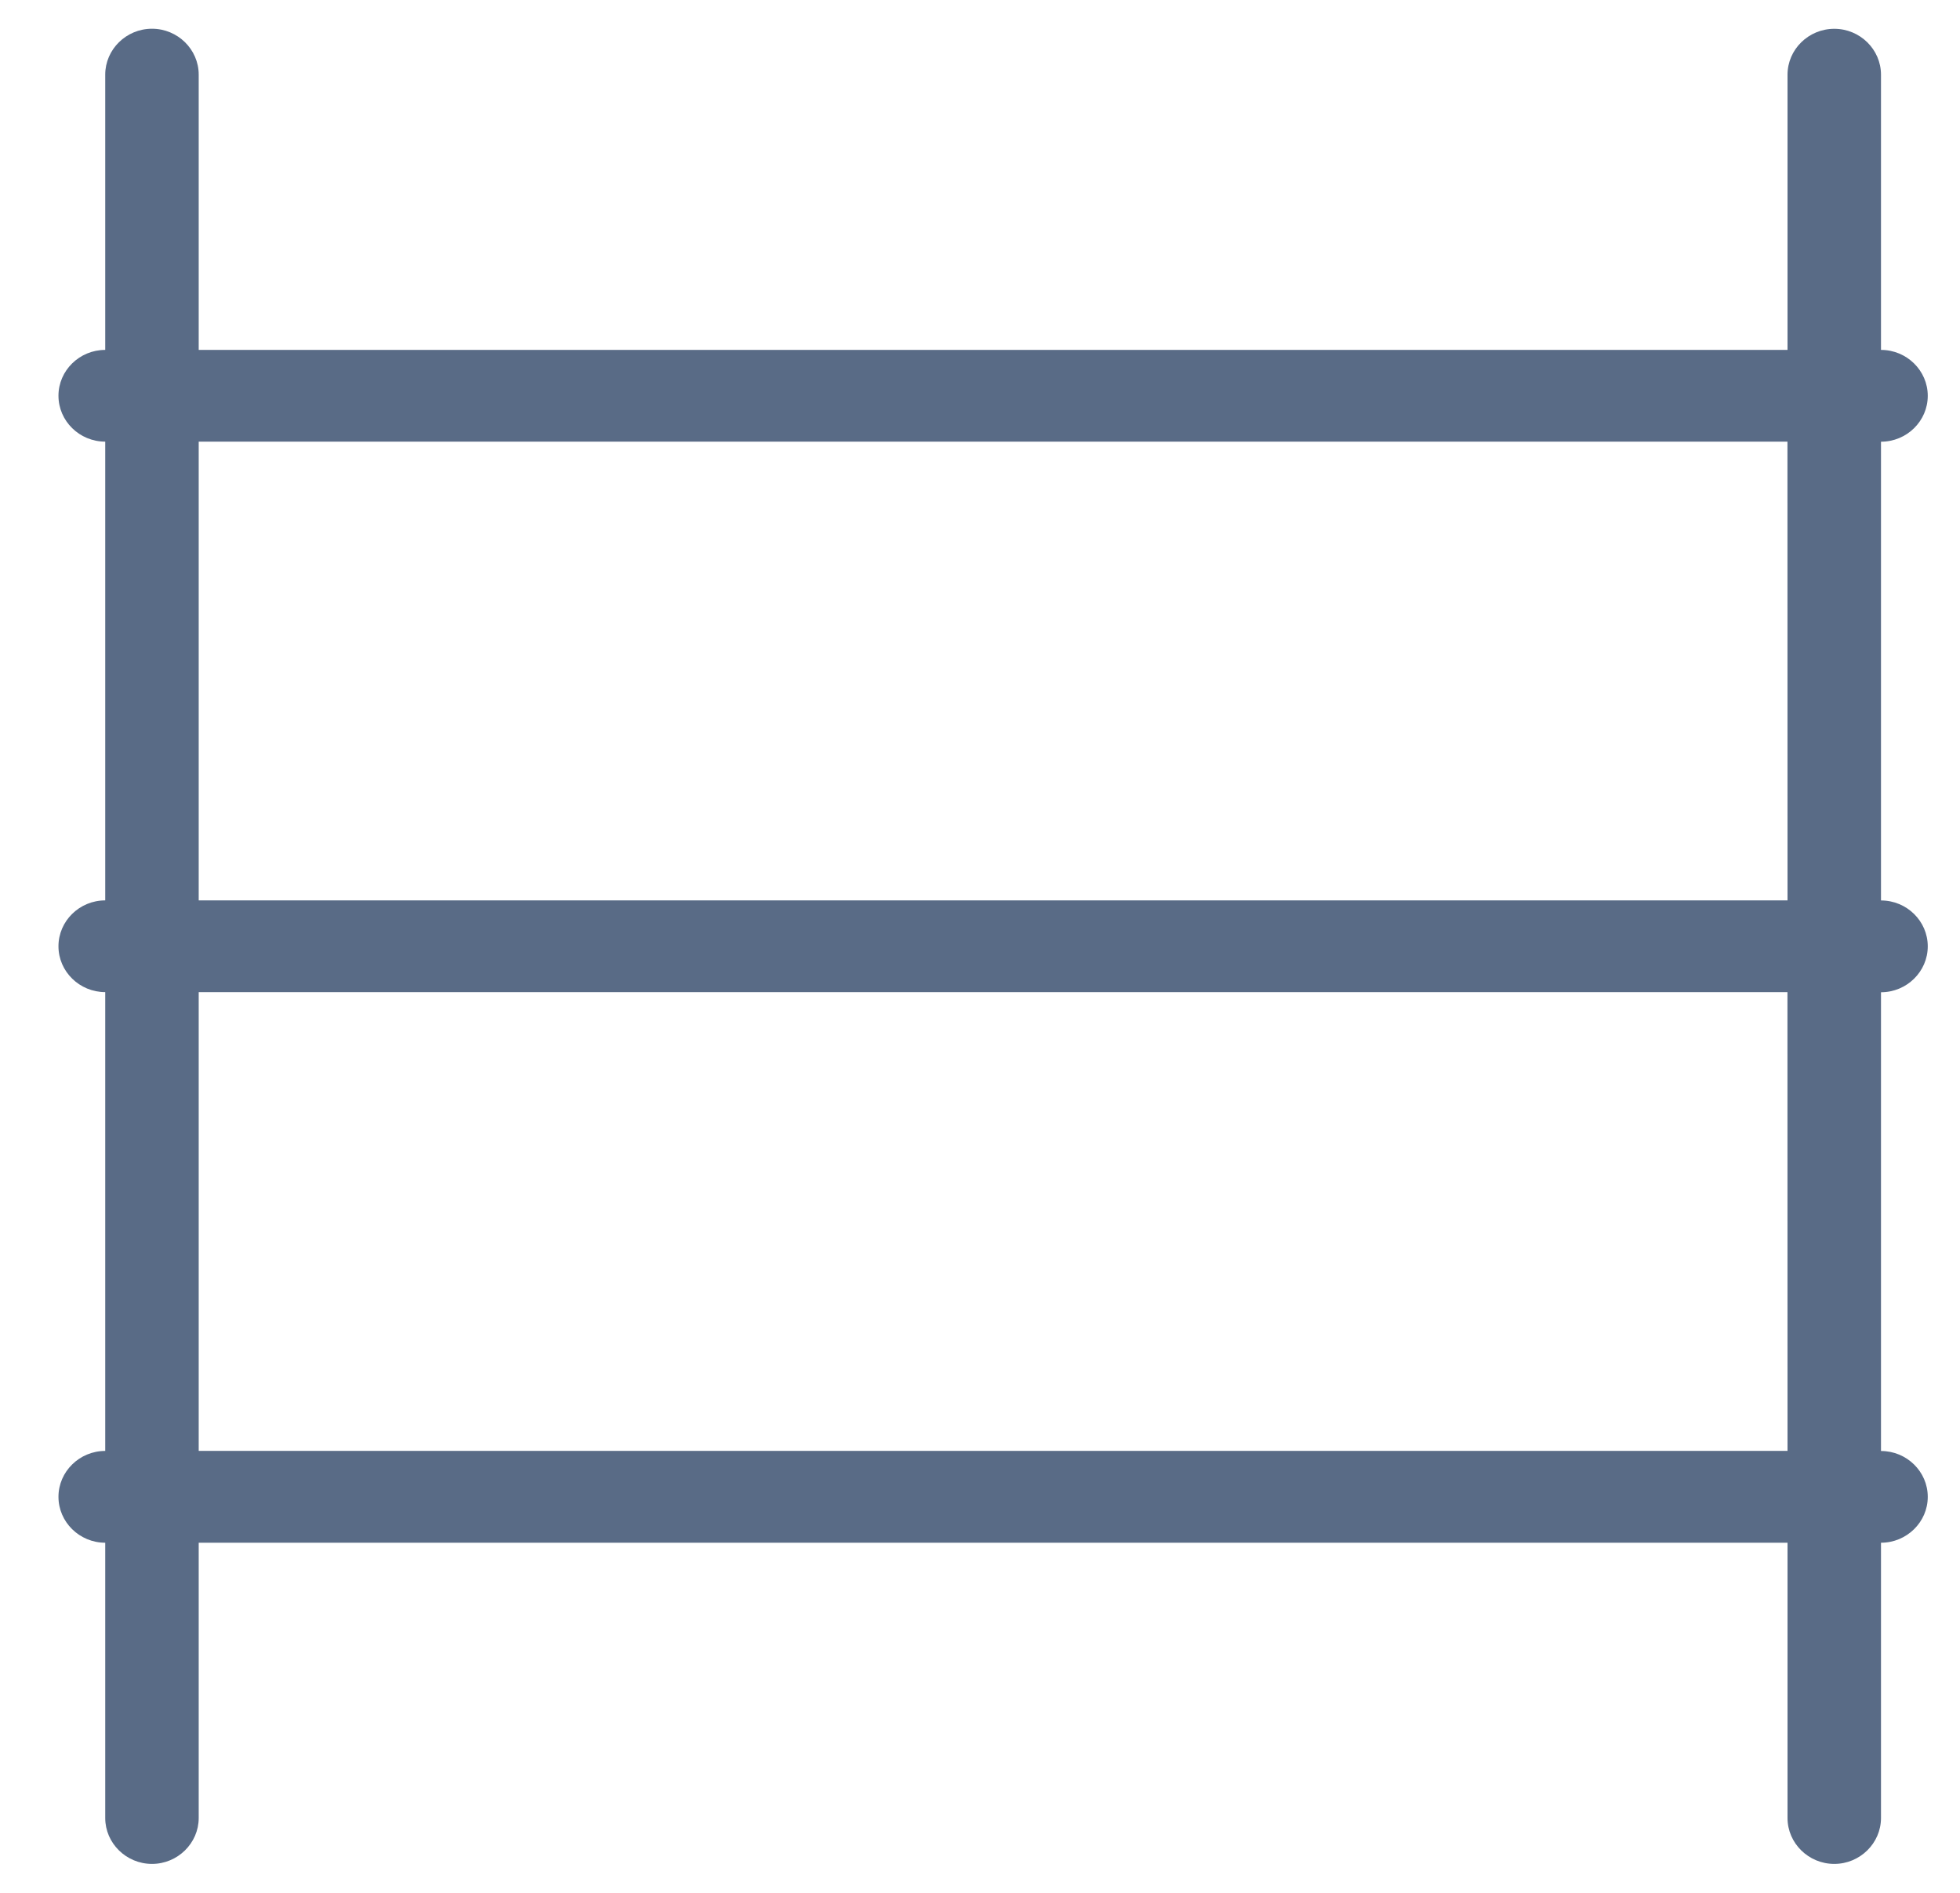 <svg width="29" height="28" viewBox="0 0 29 28" fill="none" xmlns="http://www.w3.org/2000/svg">
<path fill-rule="evenodd" clip-rule="evenodd" d="M2.94 5.176H26.448V1.105C26.448 0.732 26.759 0.426 27.14 0.426C27.52 0.426 27.831 0.731 27.831 1.105V5.176C28.212 5.176 28.523 5.482 28.523 5.855C28.523 6.229 28.212 6.534 27.831 6.534V13.32C28.212 13.32 28.523 13.625 28.523 13.999C28.523 14.372 28.212 14.678 27.831 14.678V21.464C28.212 21.464 28.523 21.769 28.523 22.142V22.143C28.523 22.515 28.212 22.821 27.831 22.821V26.893C27.831 27.266 27.52 27.572 27.14 27.572C26.759 27.572 26.448 27.266 26.448 26.893V22.821L2.94 22.821V26.893C2.94 27.266 2.628 27.572 2.249 27.572C1.868 27.572 1.557 27.266 1.557 26.893V22.821C1.176 22.821 0.865 22.515 0.865 22.142V22.142C0.865 21.769 1.176 21.463 1.557 21.463V14.676C1.176 14.676 0.865 14.371 0.865 13.998C0.865 13.624 1.176 13.319 1.557 13.319V6.533C1.176 6.533 0.865 6.228 0.865 5.854C0.865 5.481 1.176 5.176 1.557 5.176V1.104C1.557 0.731 1.868 0.425 2.249 0.425C2.628 0.425 2.94 0.73 2.94 1.104V5.176ZM26.447 6.533H2.94V13.319H26.448L26.447 6.533ZM26.447 14.676H2.94V21.462H26.448L26.447 14.676Z" fill="#596B86"/>
</svg>
